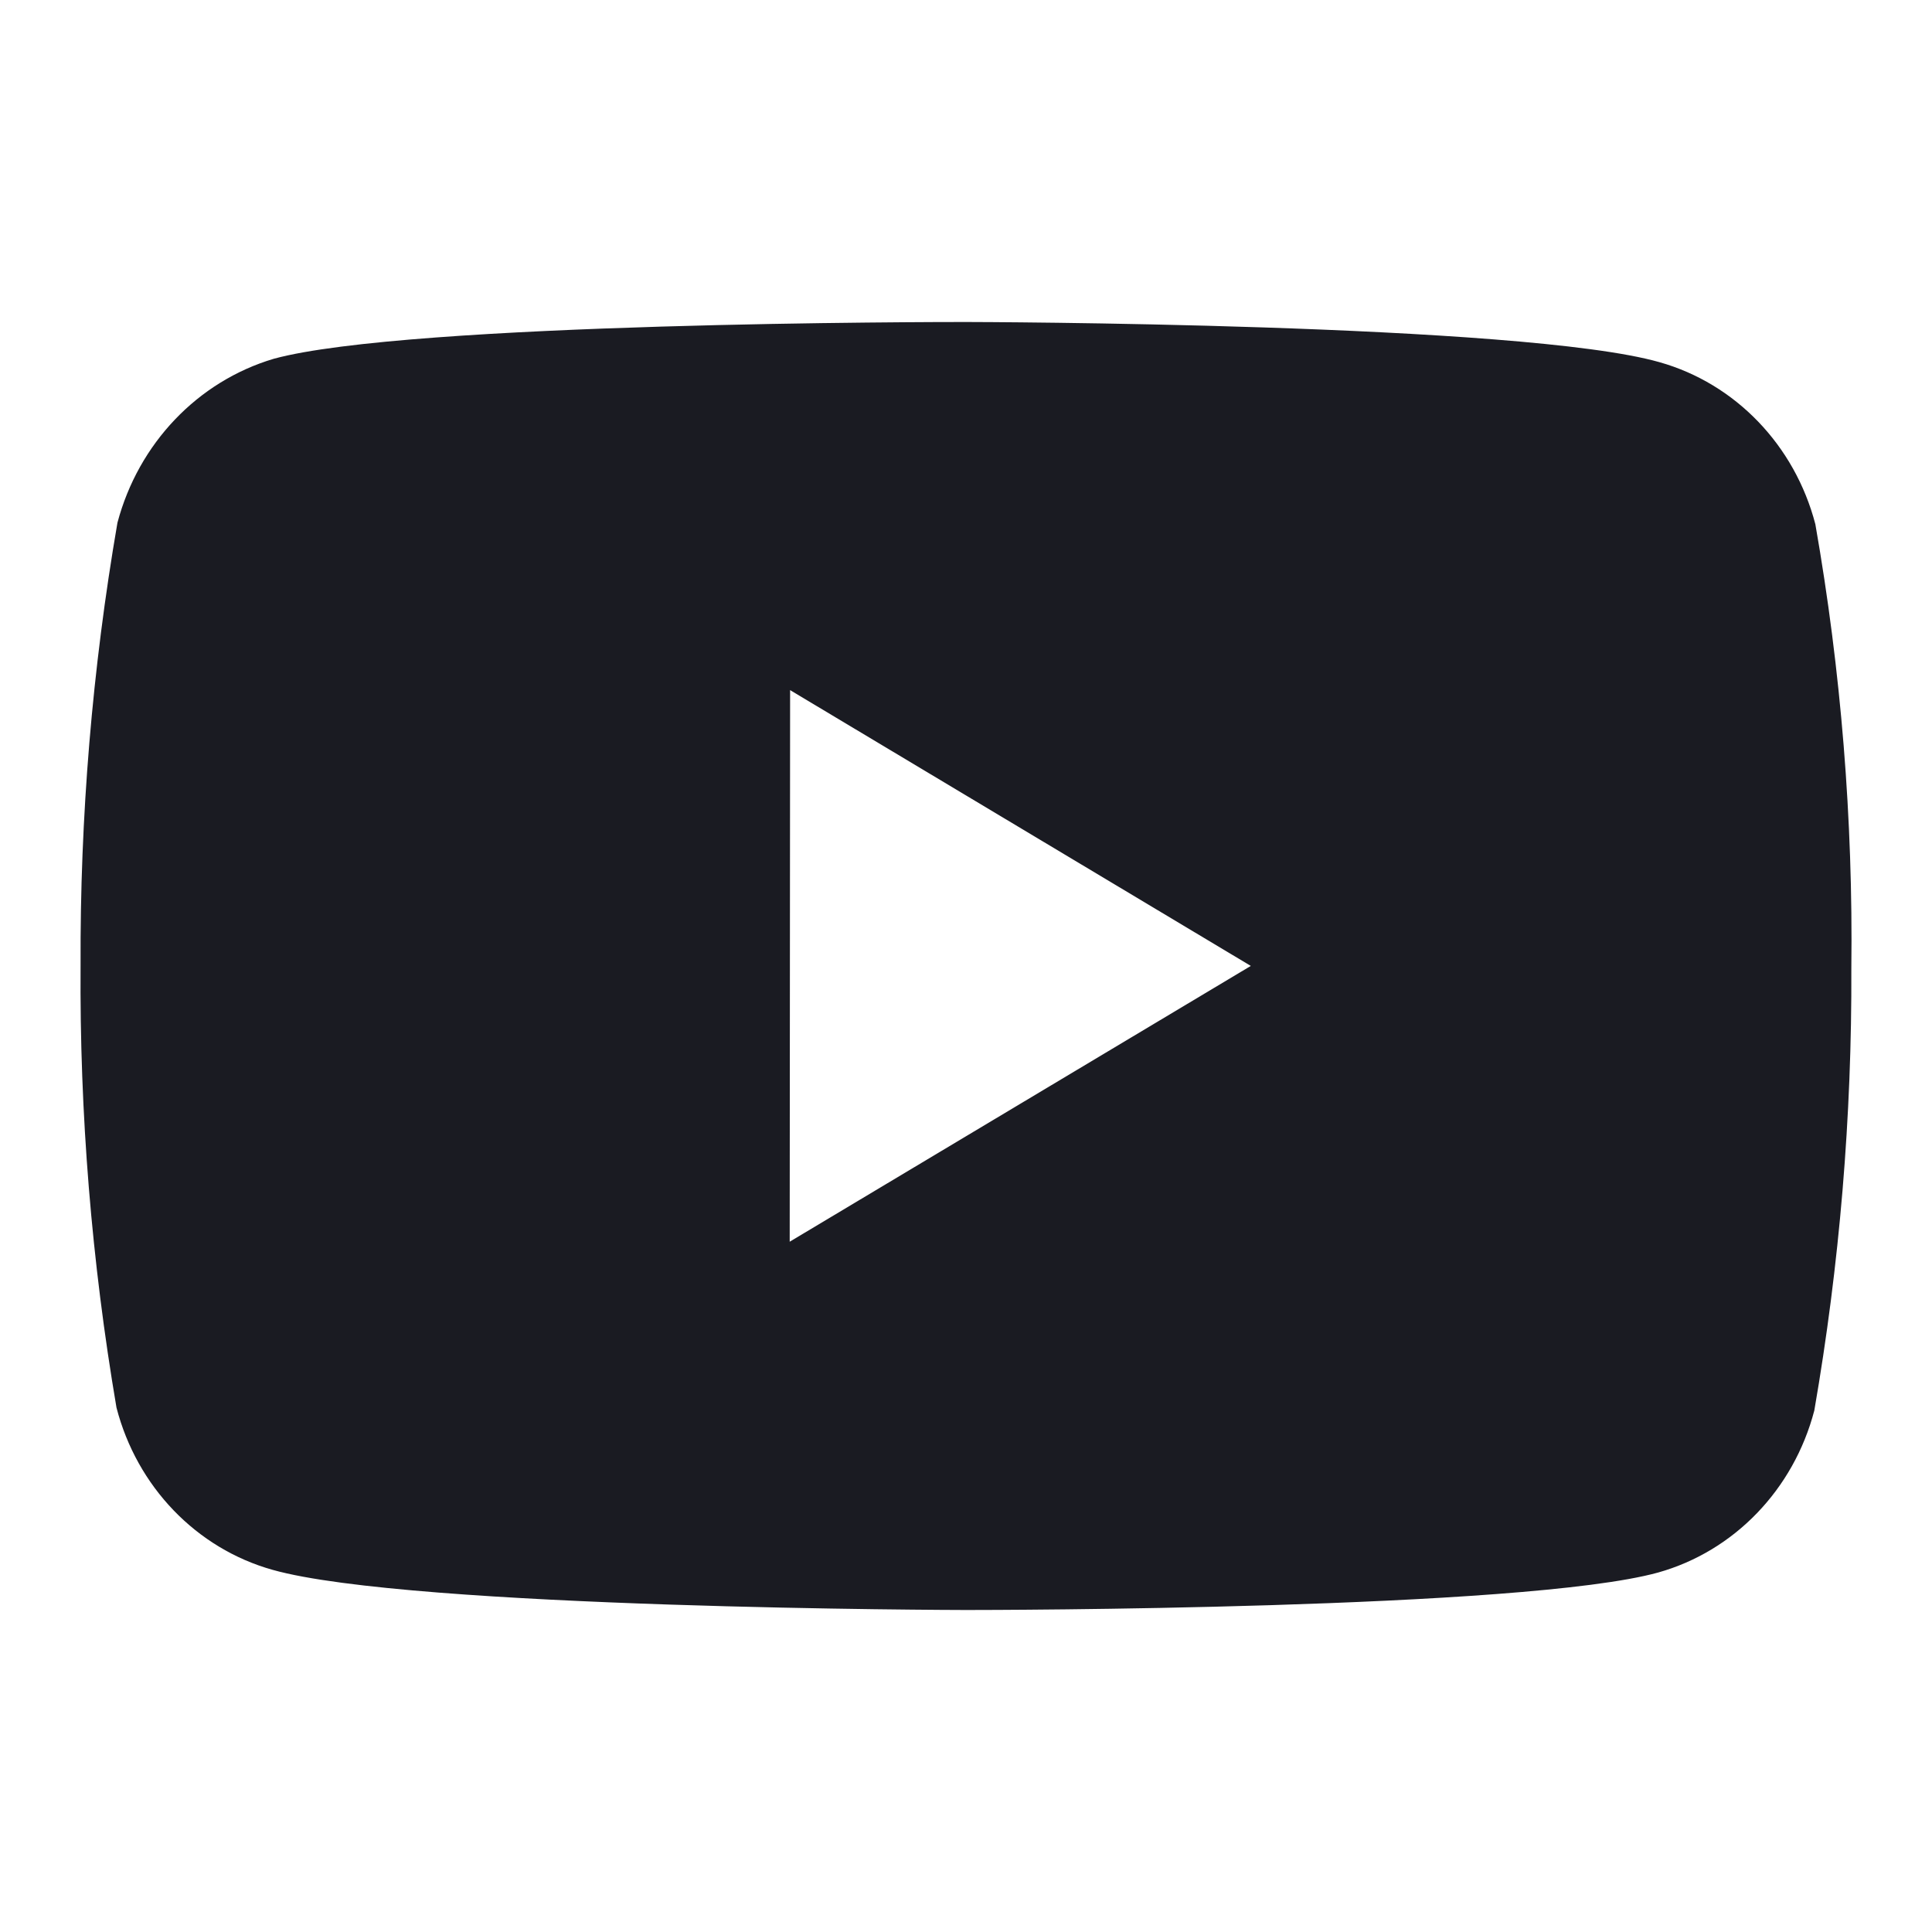 <svg width="24" height="24" viewBox="0 0 24 24" fill="none" xmlns="http://www.w3.org/2000/svg">
<g id="brand / youtube">
<path id="coolicon" d="M12.014 20H11.992C11.924 20 5.106 19.986 3.386 19.501C2.44 19.236 1.701 18.468 1.447 17.486C1.138 15.673 0.988 13.834 1.001 11.993C0.993 10.149 1.146 8.308 1.459 6.493C1.72 5.509 2.456 4.738 3.4 4.457C5.073 4 11.703 4 11.984 4H12.007C12.076 4 18.912 4.014 20.614 4.499C21.558 4.765 22.295 5.531 22.551 6.512C22.87 8.332 23.02 10.179 22.998 12.028C23.006 13.87 22.852 15.709 22.538 17.522C22.281 18.504 21.542 19.27 20.596 19.535C18.926 19.995 12.295 20 12.014 20ZM9.815 8.573L9.81 15.425L15.538 11.999L9.815 8.573Z" fill="#1A1B22"/>
</g>
</svg>
